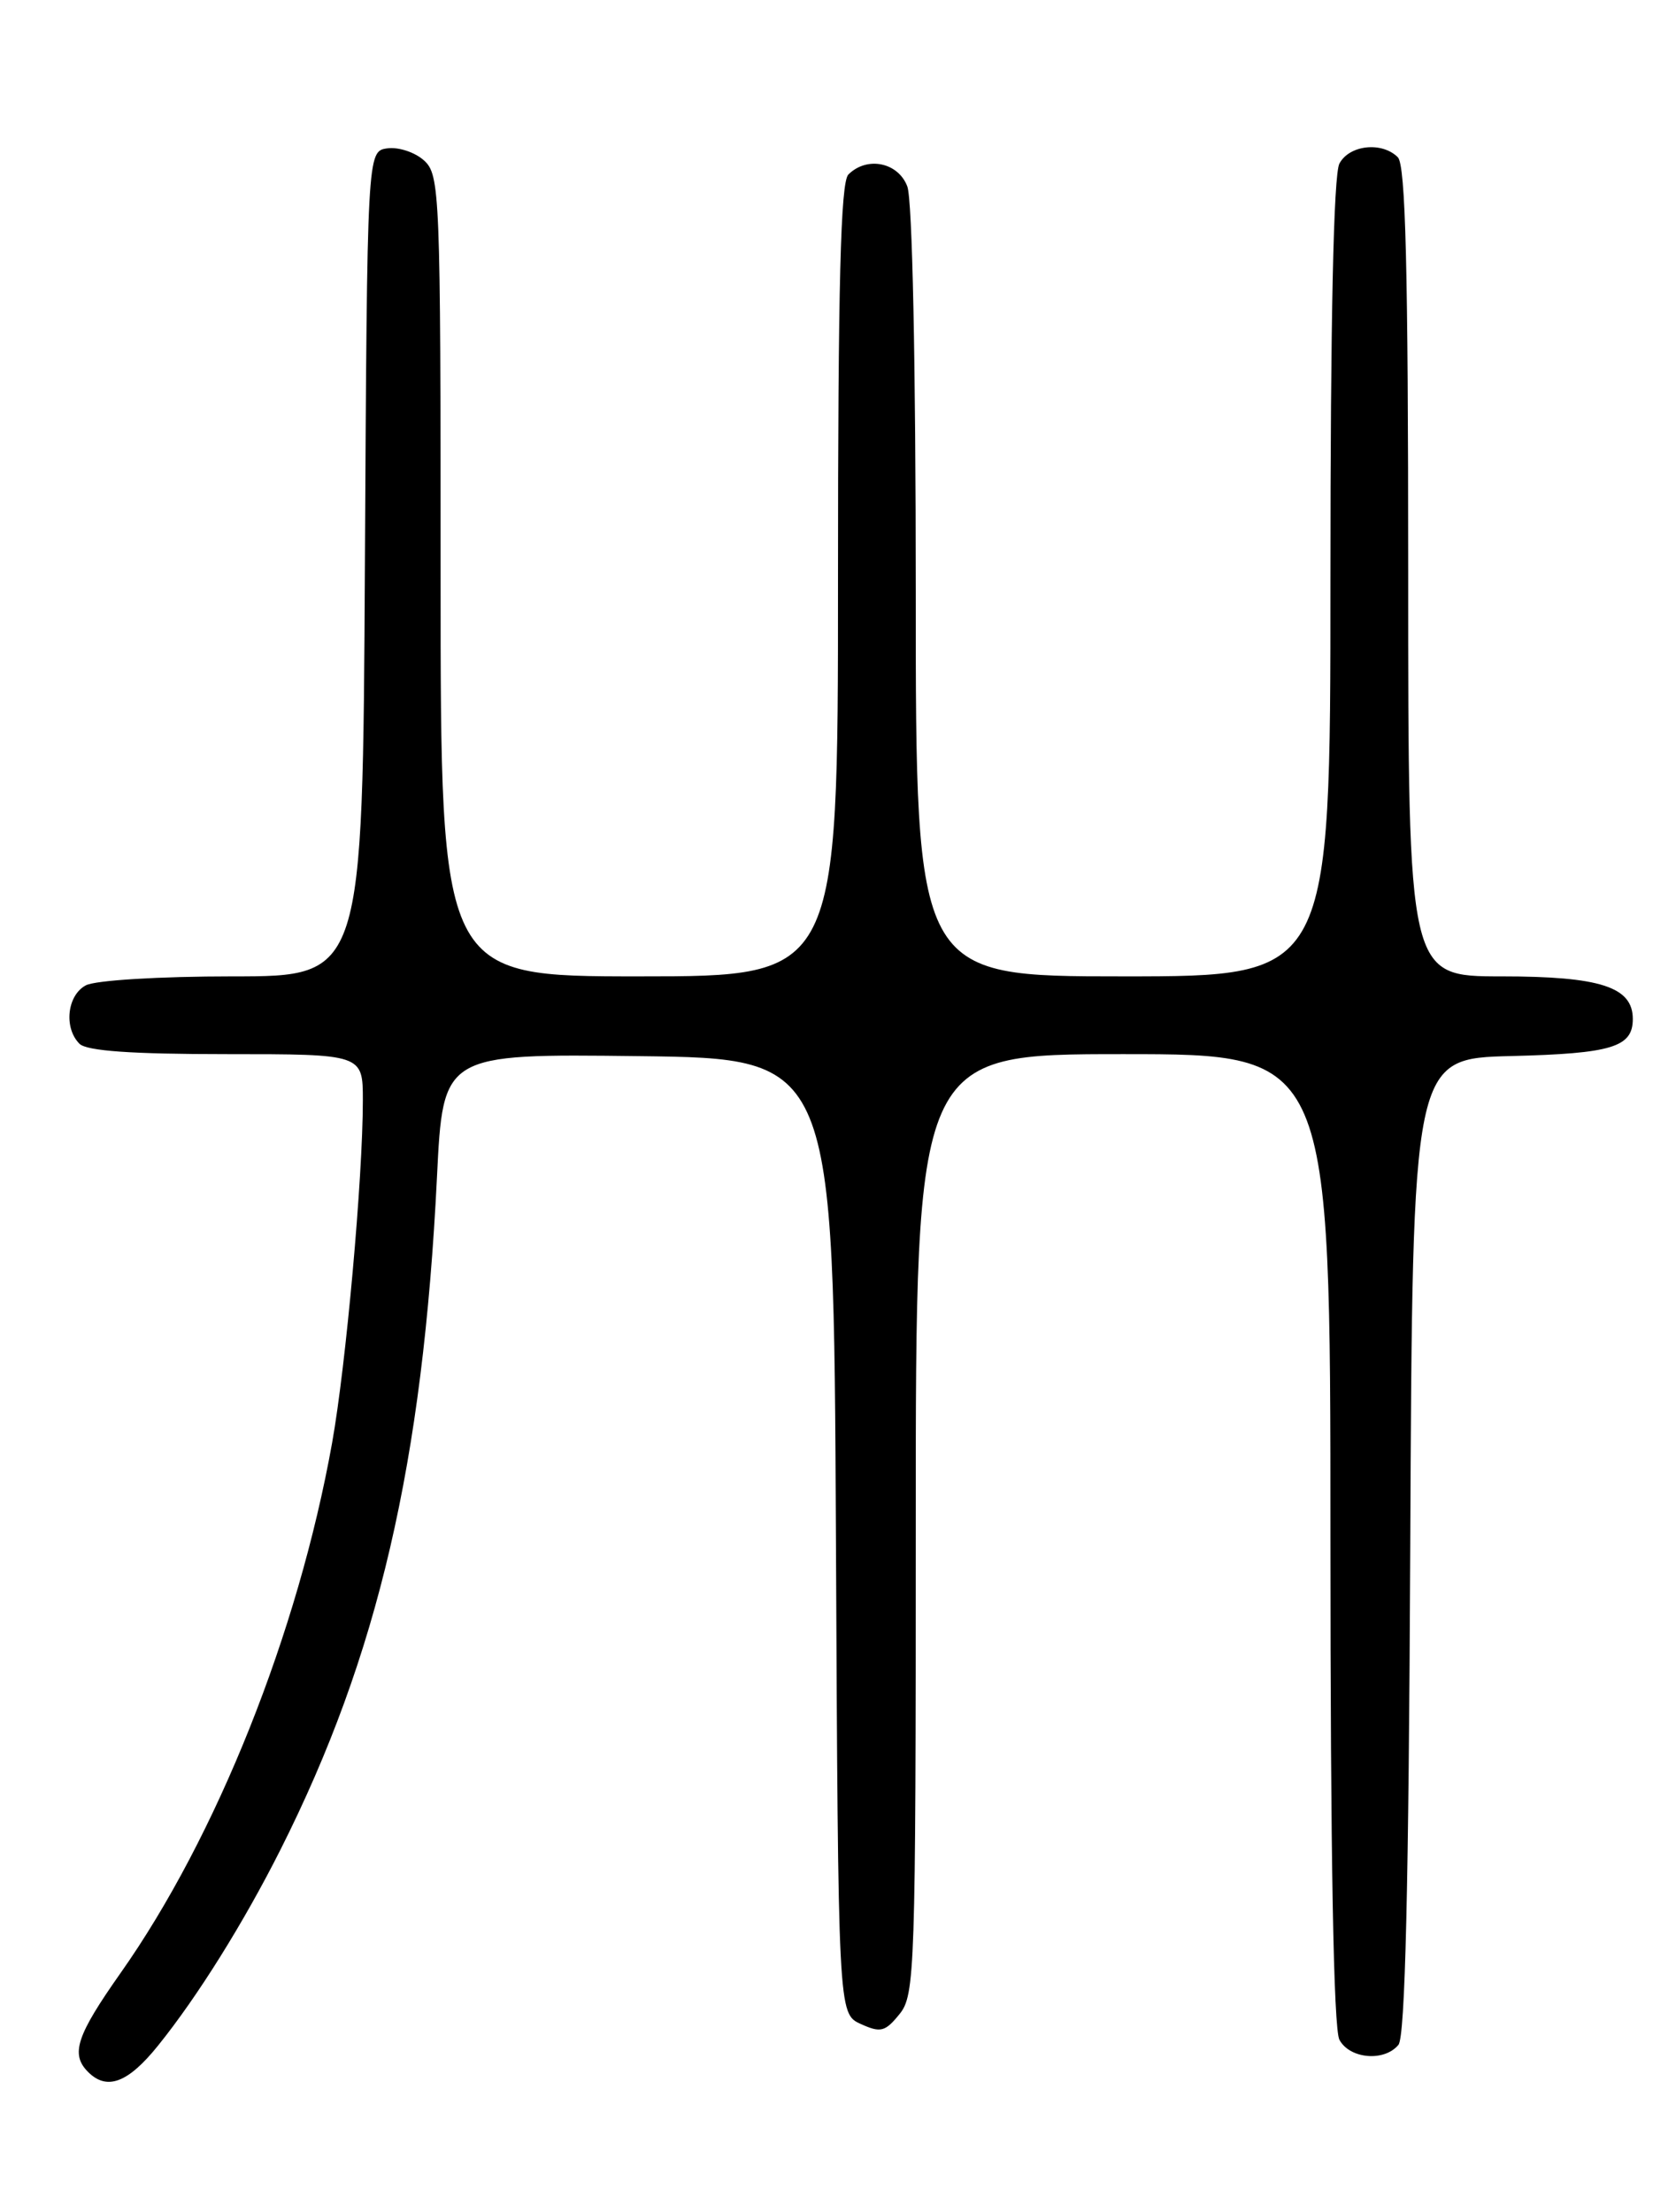 <?xml version="1.0" encoding="UTF-8" standalone="no"?>
<!DOCTYPE svg PUBLIC "-//W3C//DTD SVG 1.1//EN" "http://www.w3.org/Graphics/SVG/1.1/DTD/svg11.dtd" >
<svg xmlns="http://www.w3.org/2000/svg" xmlns:xlink="http://www.w3.org/1999/xlink" version="1.1" viewBox="0 0 194 256">
 <g >
 <path fill="currentColor"
d=" M 18.29 236.75 C 22.87 231.07 28.21 222.52 32.49 214.02 C 43.76 191.63 48.95 169.33 50.58 136.23 C 51.28 121.96 51.28 121.96 73.89 122.23 C 96.50 122.50 96.50 122.50 96.76 177.78 C 97.02 233.05 97.02 233.05 99.63 234.24 C 101.93 235.29 102.46 235.15 104.12 233.10 C 105.91 230.89 106.00 228.16 106.00 176.39 C 106.00 122.00 106.00 122.00 130.00 122.00 C 154.00 122.00 154.00 122.00 154.00 178.07 C 154.00 214.80 154.36 234.80 155.04 236.07 C 156.23 238.29 160.23 238.64 161.87 236.66 C 162.65 235.71 163.06 218.54 163.24 178.91 C 163.50 122.50 163.50 122.50 174.94 122.22 C 186.58 121.93 189.00 121.19 189.00 117.93 C 189.00 114.22 185.24 113.00 173.78 113.00 C 163.00 113.00 163.00 113.00 163.00 66.20 C 163.00 31.13 162.70 19.10 161.80 18.20 C 159.96 16.36 156.19 16.77 155.04 18.93 C 154.36 20.19 154.00 37.09 154.00 66.93 C 154.00 113.00 154.00 113.00 130.00 113.00 C 106.00 113.00 106.00 113.00 106.00 68.57 C 106.00 42.11 105.61 23.09 105.02 21.57 C 103.96 18.78 100.35 18.05 98.20 20.20 C 97.30 21.10 97.00 32.91 97.00 67.20 C 97.00 113.00 97.00 113.00 74.00 113.00 C 51.00 113.00 51.00 113.00 51.00 66.65 C 51.00 22.24 50.92 20.24 49.08 18.57 C 48.03 17.62 46.12 16.99 44.83 17.17 C 42.50 17.50 42.50 17.50 42.24 65.25 C 41.98 113.00 41.98 113.00 26.92 113.00 C 18.46 113.00 11.02 113.45 9.93 114.04 C 7.77 115.19 7.36 118.96 9.20 120.80 C 10.03 121.63 15.24 122.00 26.20 122.00 C 42.00 122.00 42.00 122.00 42.00 127.35 C 42.00 136.33 40.05 158.00 38.44 167.00 C 34.51 188.94 25.08 212.57 13.96 228.34 C 8.84 235.61 8.14 237.74 10.20 239.80 C 12.38 241.98 14.82 241.06 18.29 236.75 Z "/>
</g>
</svg>